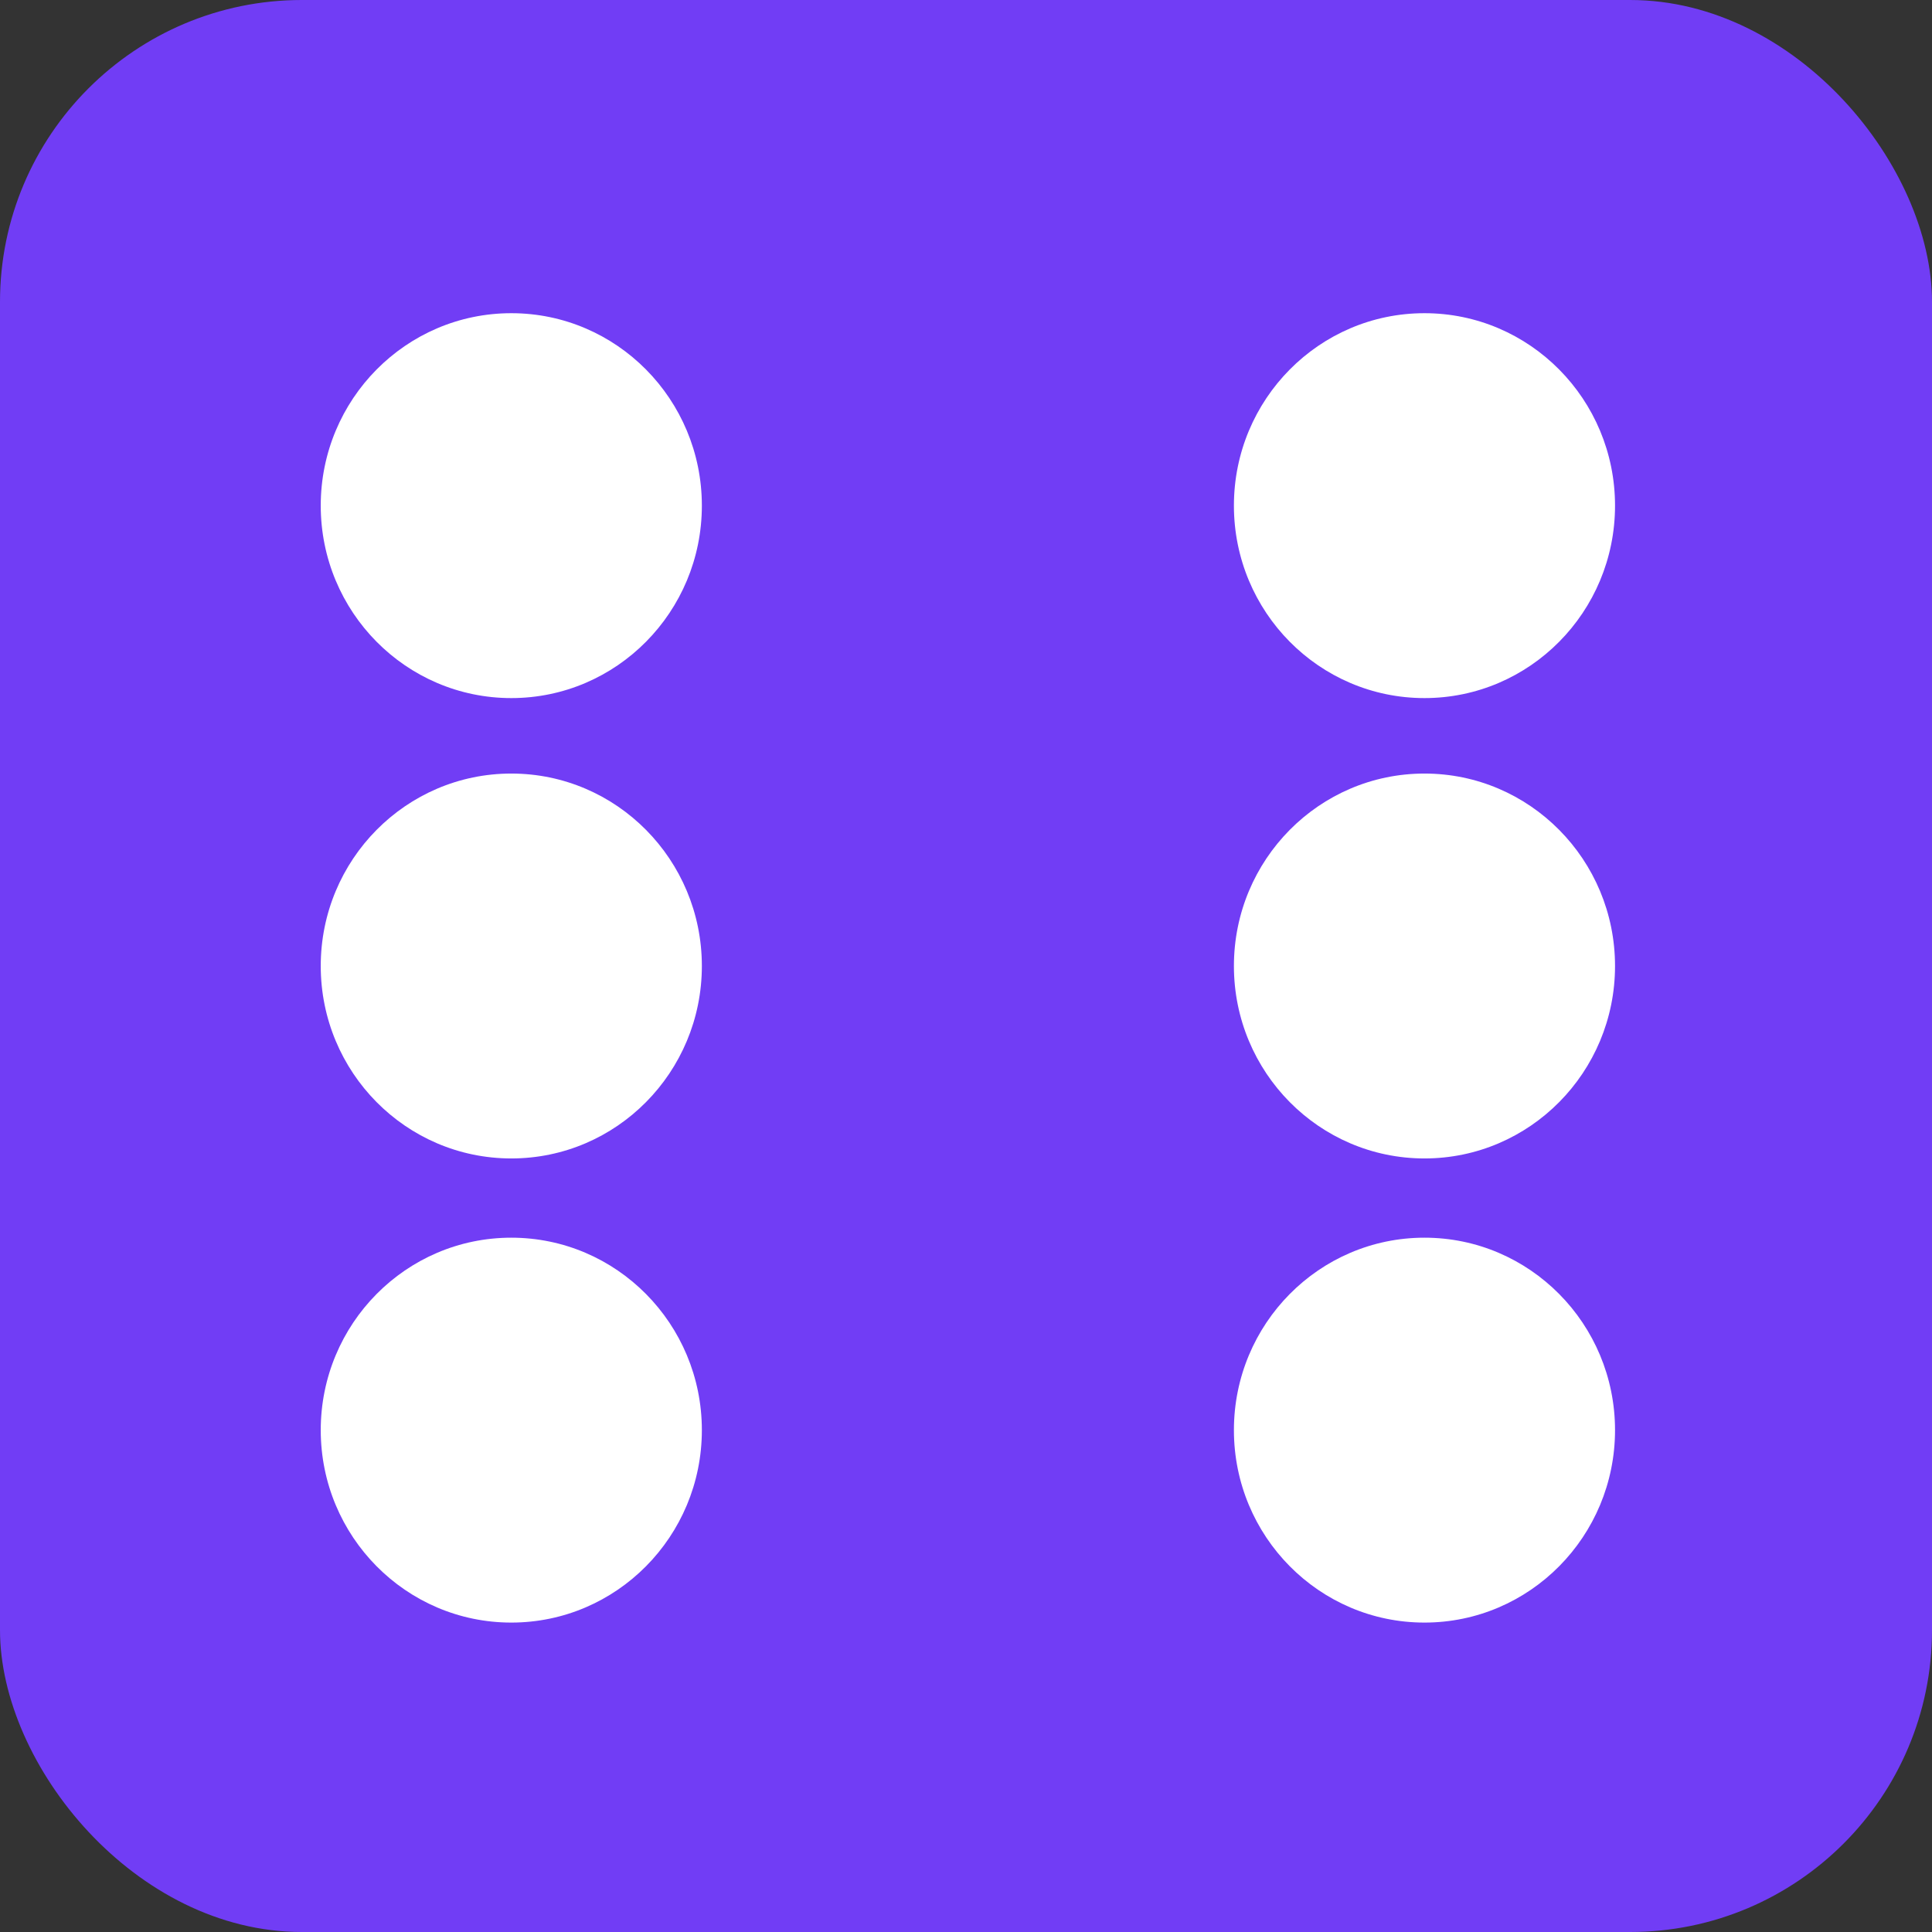 <svg width="512" height="512" viewBox="0 0 512 512" fill="none" xmlns="http://www.w3.org/2000/svg">
<rect x="0" y="0" width="512" height="512" fill="#333333" stroke="none"/>
<rect width="512" height="512" rx="80" fill="#713DF5"/>
<ellipse cx="135.5" cy="134" rx="50.5" ry="51" fill="white"/>
<ellipse cx="377.5" cy="134" rx="50.5" ry="51" fill="white"/>
<ellipse cx="135.5" cy="256" rx="50.5" ry="51" fill="white"/>
<ellipse cx="377.5" cy="256" rx="50.5" ry="51" fill="white"/>
<ellipse cx="135.5" cy="379" rx="50.5" ry="51" fill="white"/>
<ellipse cx="377.5" cy="379" rx="50.5" ry="51" fill="white"/>
</svg>
